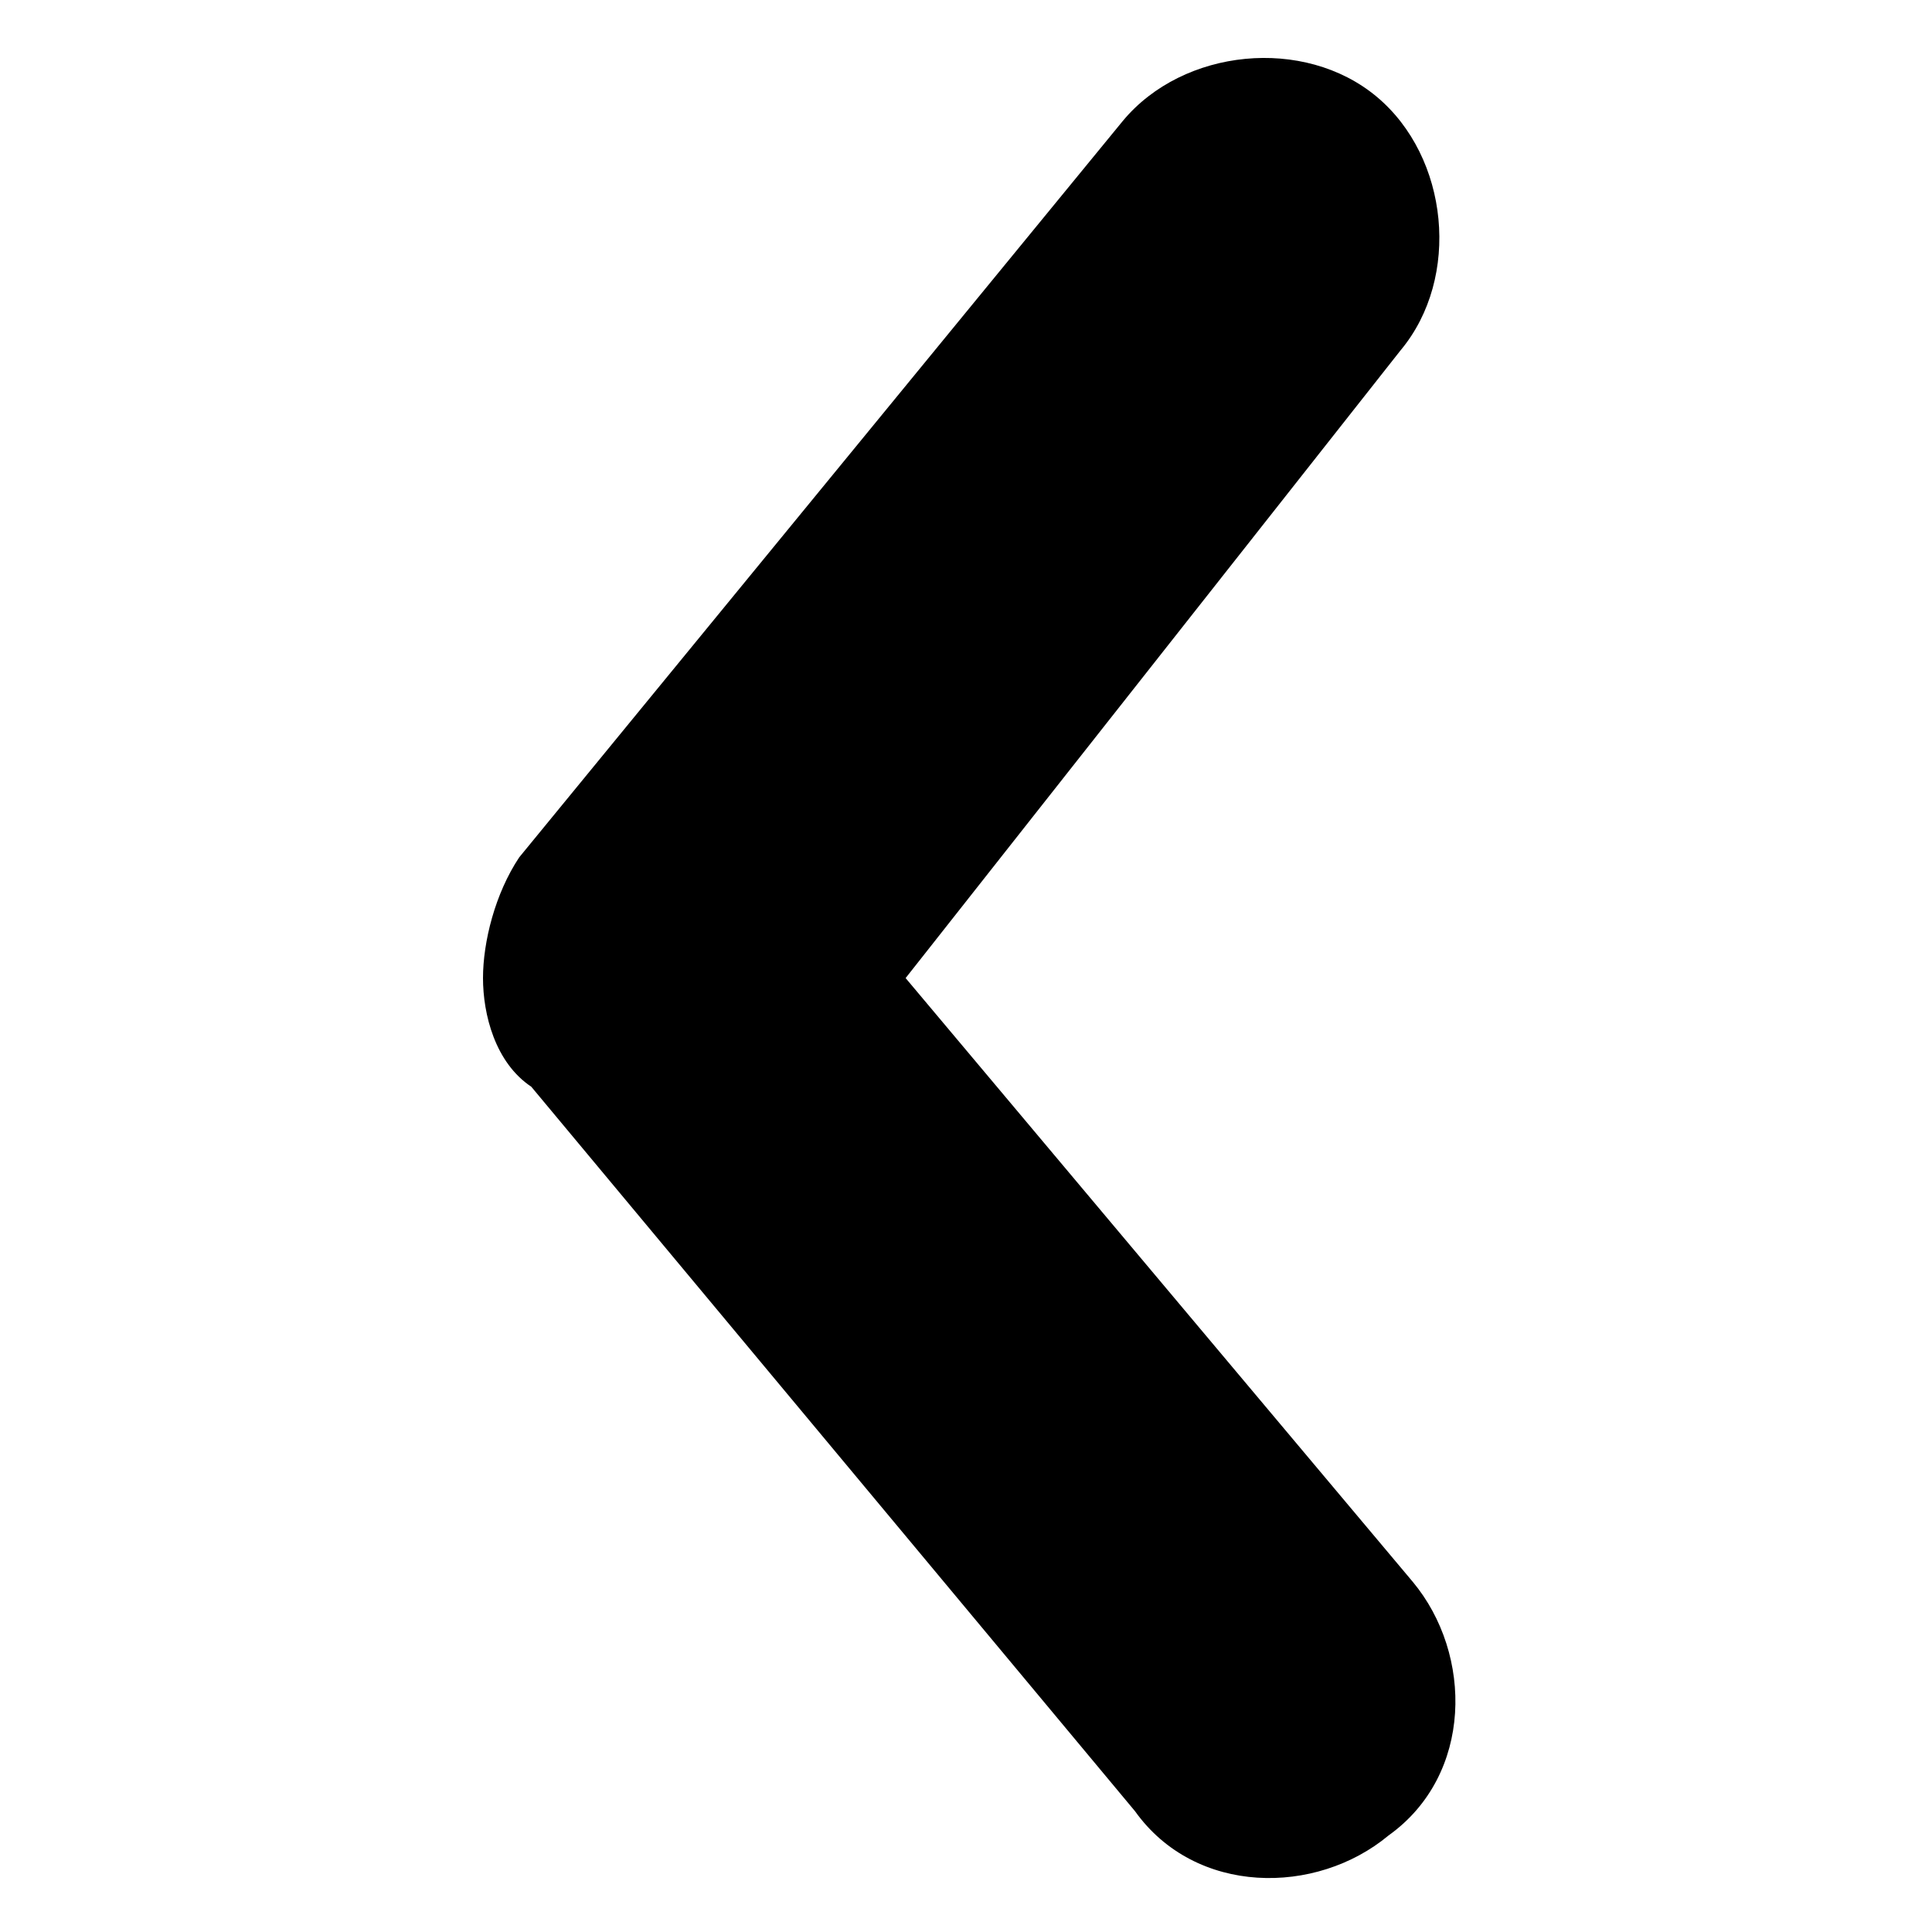 <?xml version="1.0" encoding="utf-8"?>
<!-- Generator: Adobe Illustrator 16.0.0, SVG Export Plug-In . SVG Version: 6.00 Build 0)  -->
<!DOCTYPE svg PUBLIC "-//W3C//DTD SVG 1.1//EN" "http://www.w3.org/Graphics/SVG/1.1/DTD/svg11.dtd">
<svg version="1.1" id="Layer_1" xmlns="http://www.w3.org/2000/svg" xmlns:xlink="http://www.w3.org/1999/xlink" x="0px" y="0px"
	 width="16px" height="16px" viewBox="0 0 16 16" enable-background="new 0 0 16 16" xml:space="preserve">
<g>
	<path d="M4,8.1c0-0.3,0.1-0.7,0.3-1l5-6.1c0.5-0.6,1.5-0.7,2.1-0.2c0.6,0.5,0.7,1.5,0.2,2.1L7.5,8.1l4.2,5c0.5,0.6,0.5,1.6-0.2,2.1
		c-0.6,0.5-1.6,0.5-2.1-0.2L4.4,9C4.1,8.8,4,8.4,4,8.1z"/>
</g>
</svg>
